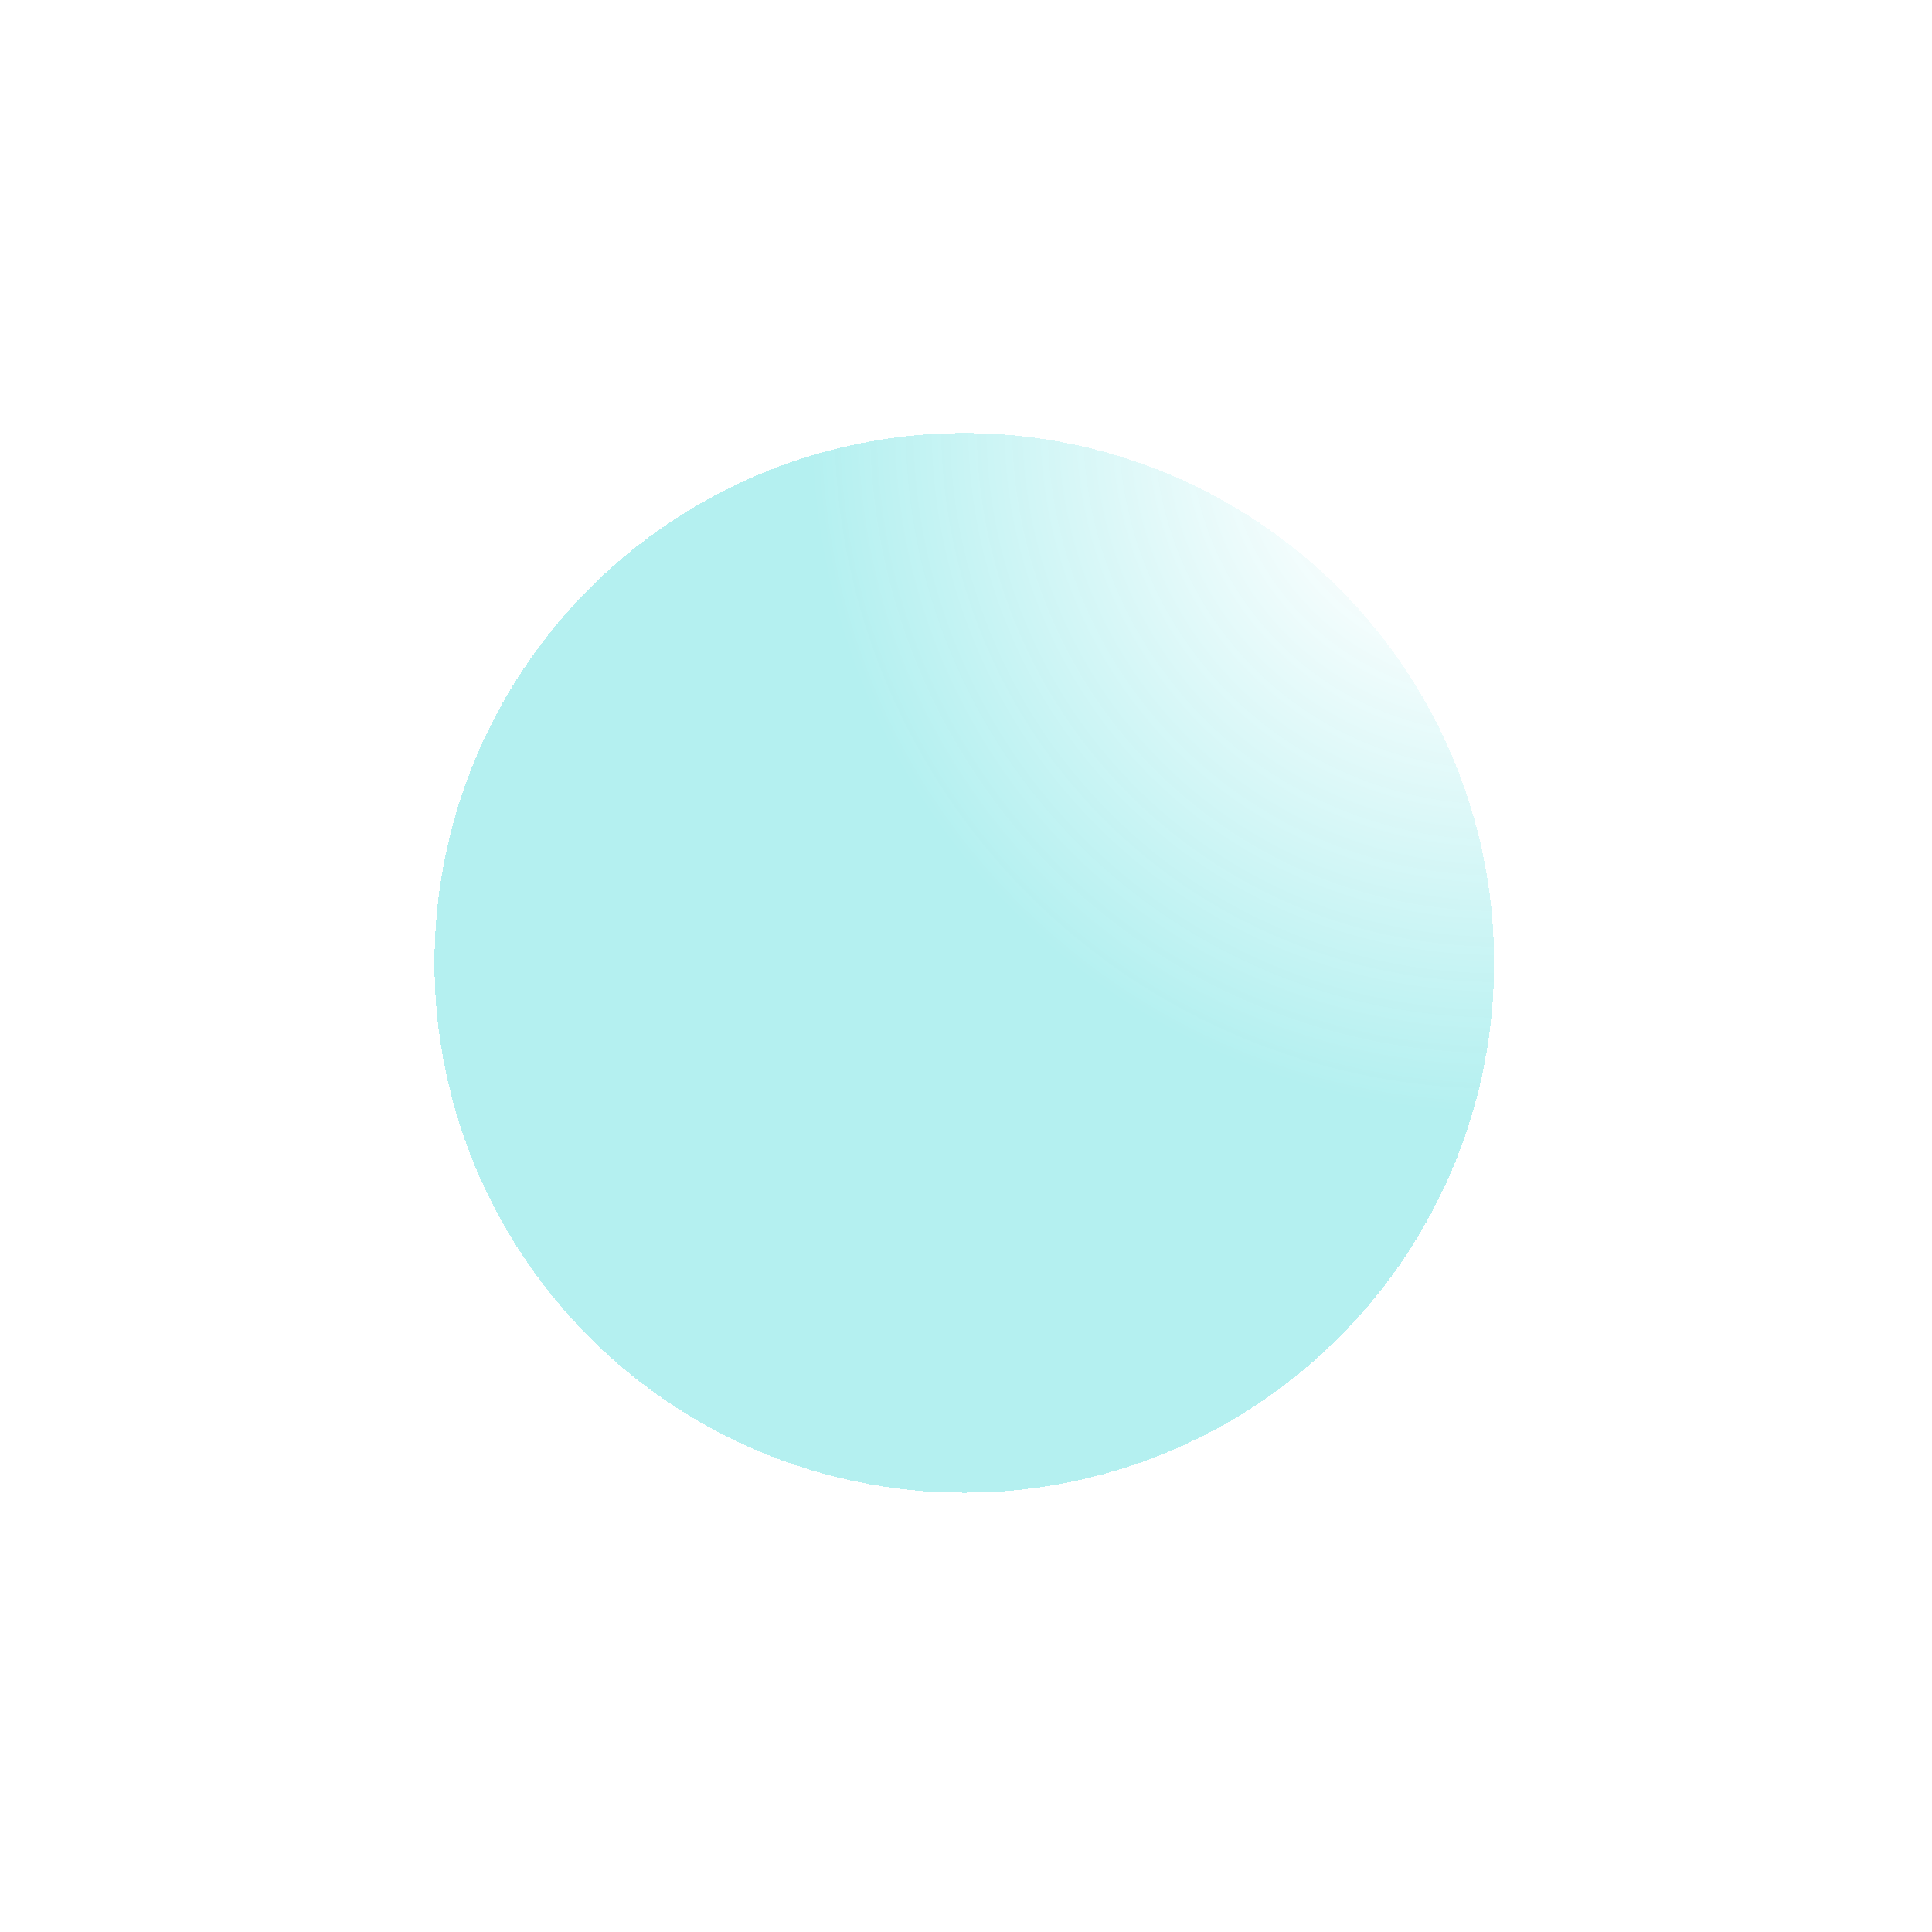 <svg width="190" height="190" viewBox="0 0 190 190" fill="none" xmlns="http://www.w3.org/2000/svg">
<g filter="url(#filter0_d_2252_39432)">
<circle r="52.103" transform="matrix(1 0 0 -1 94.833 94.693)" fill="url(#paint0_radial_2252_39432)" shape-rendering="crispEdges"/>
</g>
<defs>
<filter id="filter0_d_2252_39432" x="0.197" y="0.057" width="189.272" height="189.272" filterUnits="userSpaceOnUse" color-interpolation-filters="sRGB">
<feFlood flood-opacity="0" result="BackgroundImageFix"/>
<feColorMatrix in="SourceAlpha" type="matrix" values="0 0 0 0 0 0 0 0 0 0 0 0 0 0 0 0 0 0 127 0" result="hardAlpha"/>
<feOffset/>
<feGaussianBlur stdDeviation="21.267"/>
<feComposite in2="hardAlpha" operator="out"/>
<feColorMatrix type="matrix" values="0 0 0 0 0.769 0 0 0 0 0.925 0 0 0 0 0.925 0 0 0 0.71 0"/>
<feBlend mode="normal" in2="BackgroundImageFix" result="effect1_dropShadow_2252_39432"/>
<feBlend mode="normal" in="SourceGraphic" in2="effect1_dropShadow_2252_39432" result="shape"/>
</filter>
<radialGradient id="paint0_radial_2252_39432" cx="0" cy="0" r="1" gradientUnits="userSpaceOnUse" gradientTransform="translate(52.103 52.103) rotate(89.785) scale(149.587)">
<stop offset="0.096" stop-color="white"/>
<stop offset="0.45" stop-color="#AFEFEF" stop-opacity="0.94"/>
</radialGradient>
</defs>
</svg>
